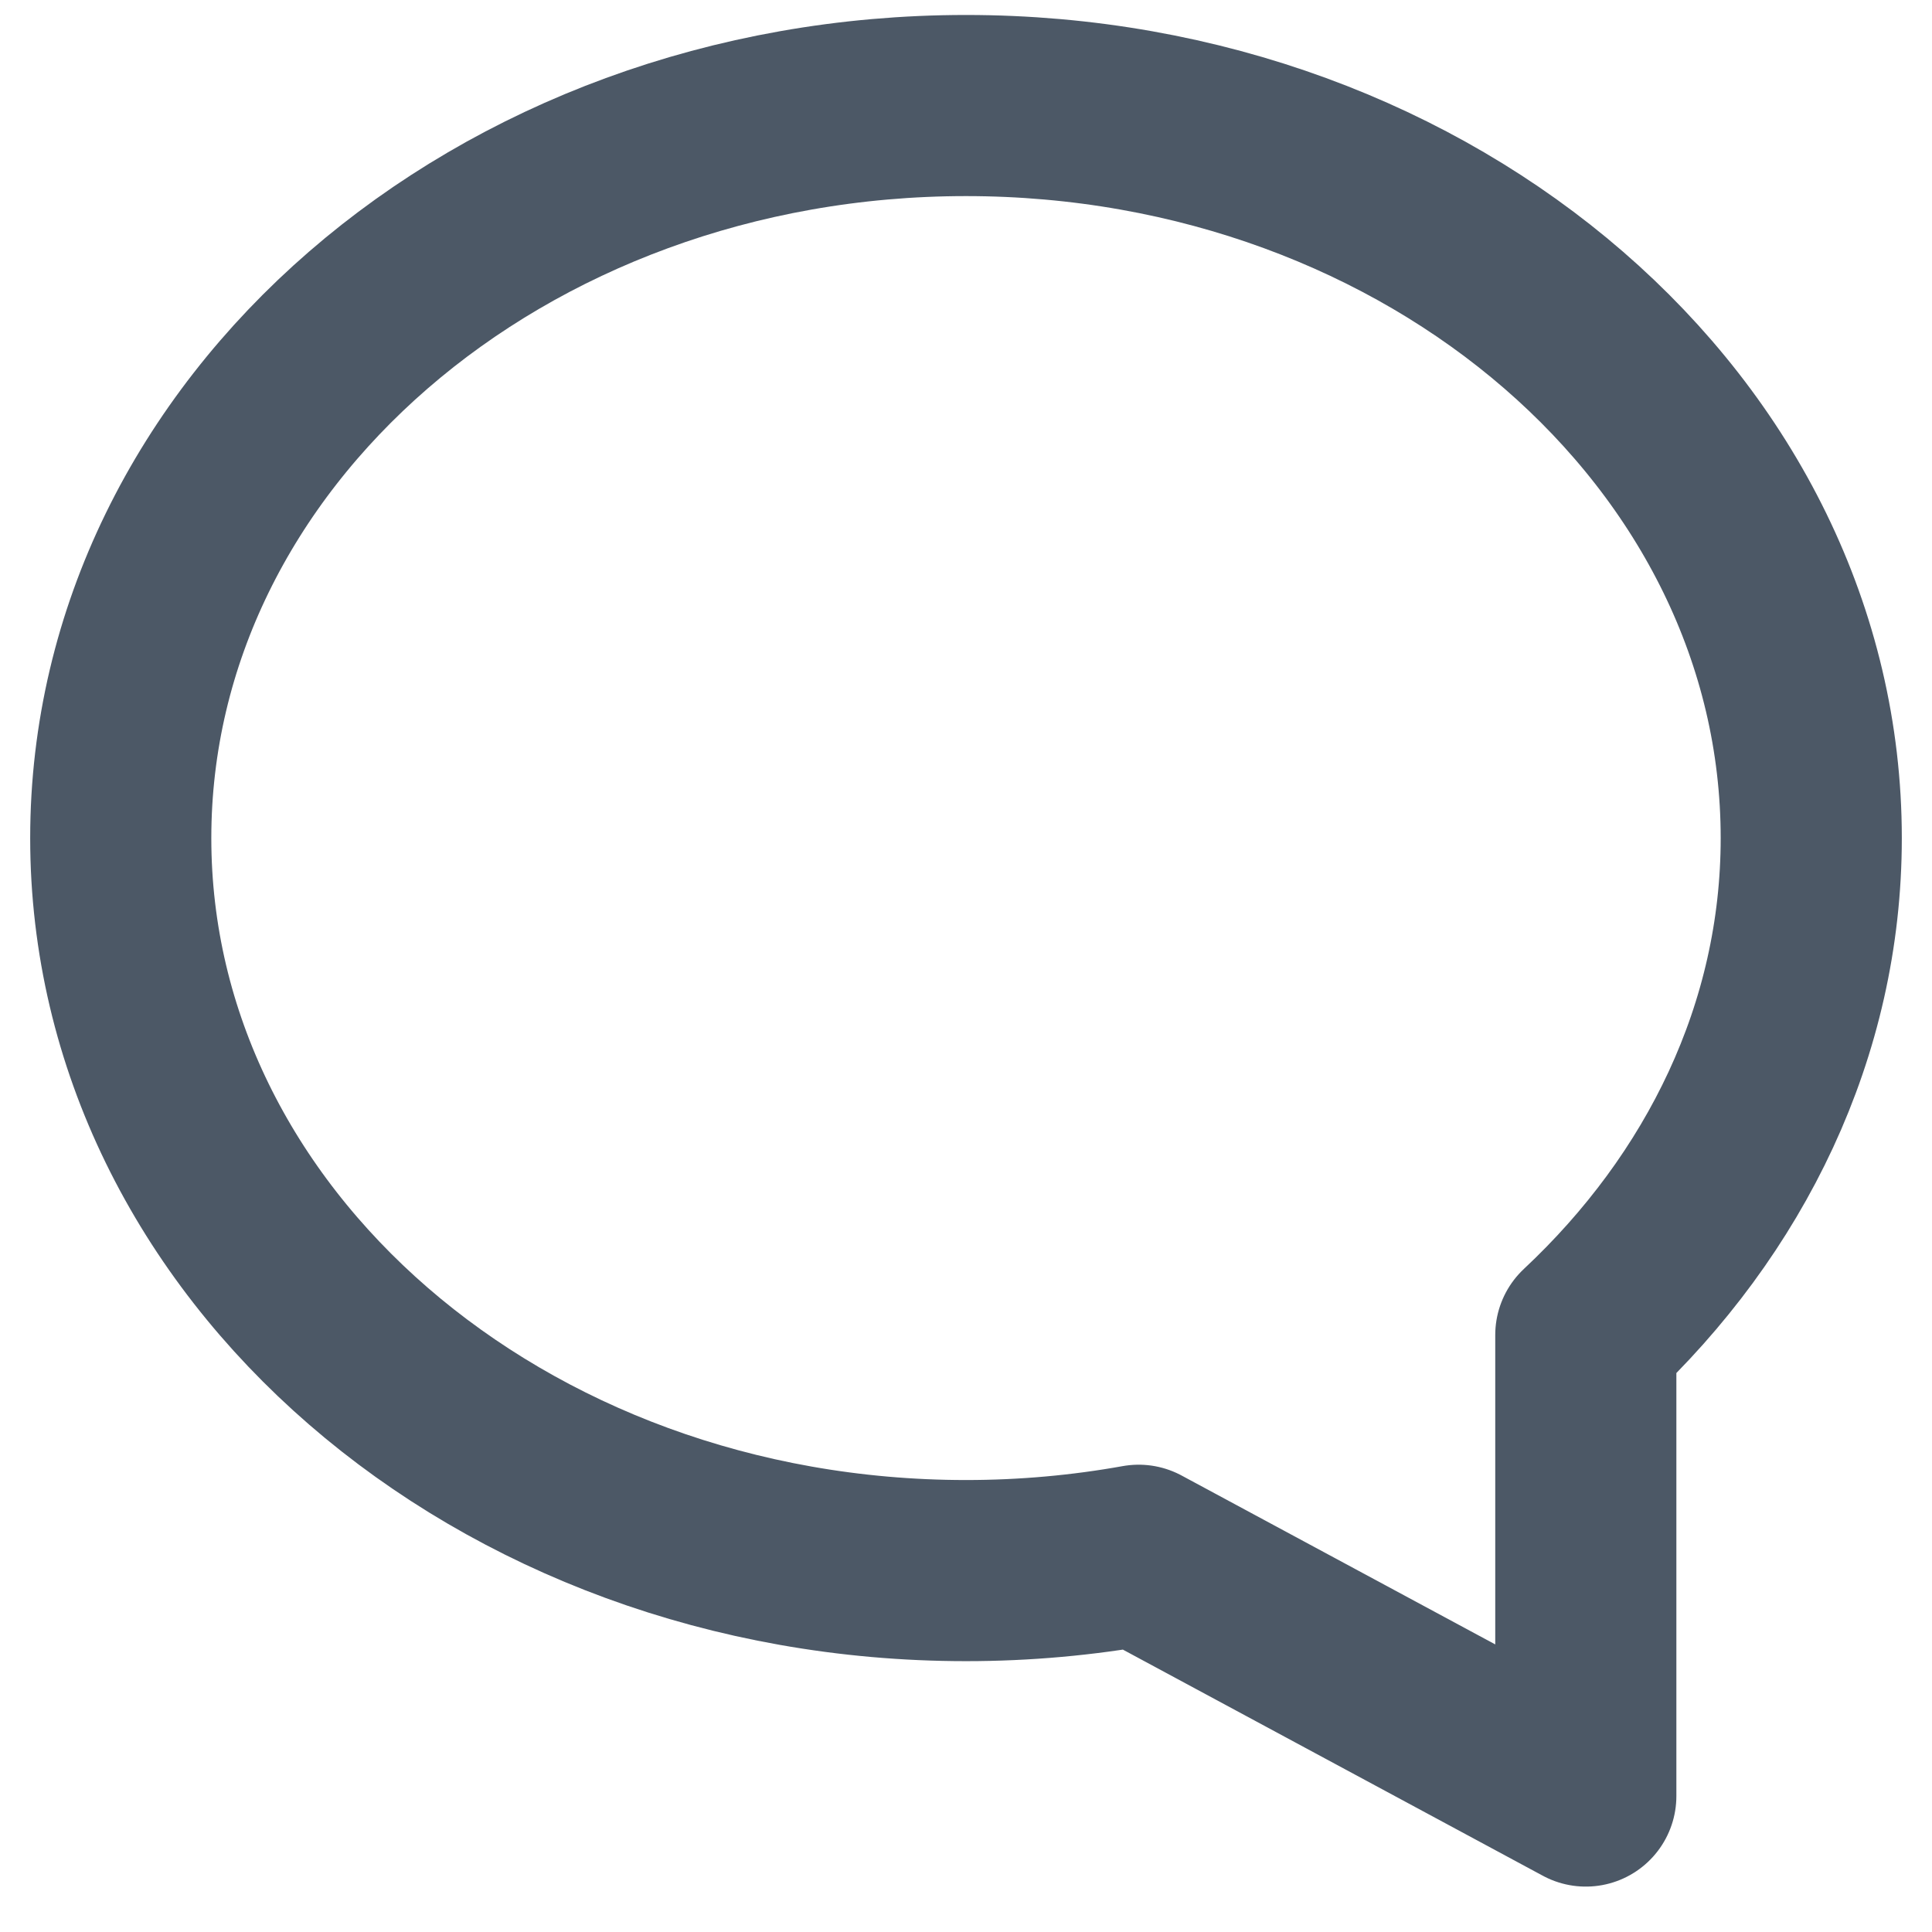 <svg width="16" height="16" viewBox="0 0 16 16" fill="none" xmlns="http://www.w3.org/2000/svg">
<path d="M15 6.941C15 3.59 11.866 0.874 8 0.874C4.134 0.874 1 3.59 1 6.941C1 10.291 4.134 13.007 8 13.007C8.49 13.007 8.968 12.963 9.43 12.88L13.133 14.874V11.056C14.289 9.974 15 8.531 15 6.941Z" stroke="#4C5866" stroke-width="1.5" stroke-miterlimit="10" stroke-linecap="round" stroke-linejoin="round"/>
</svg>
